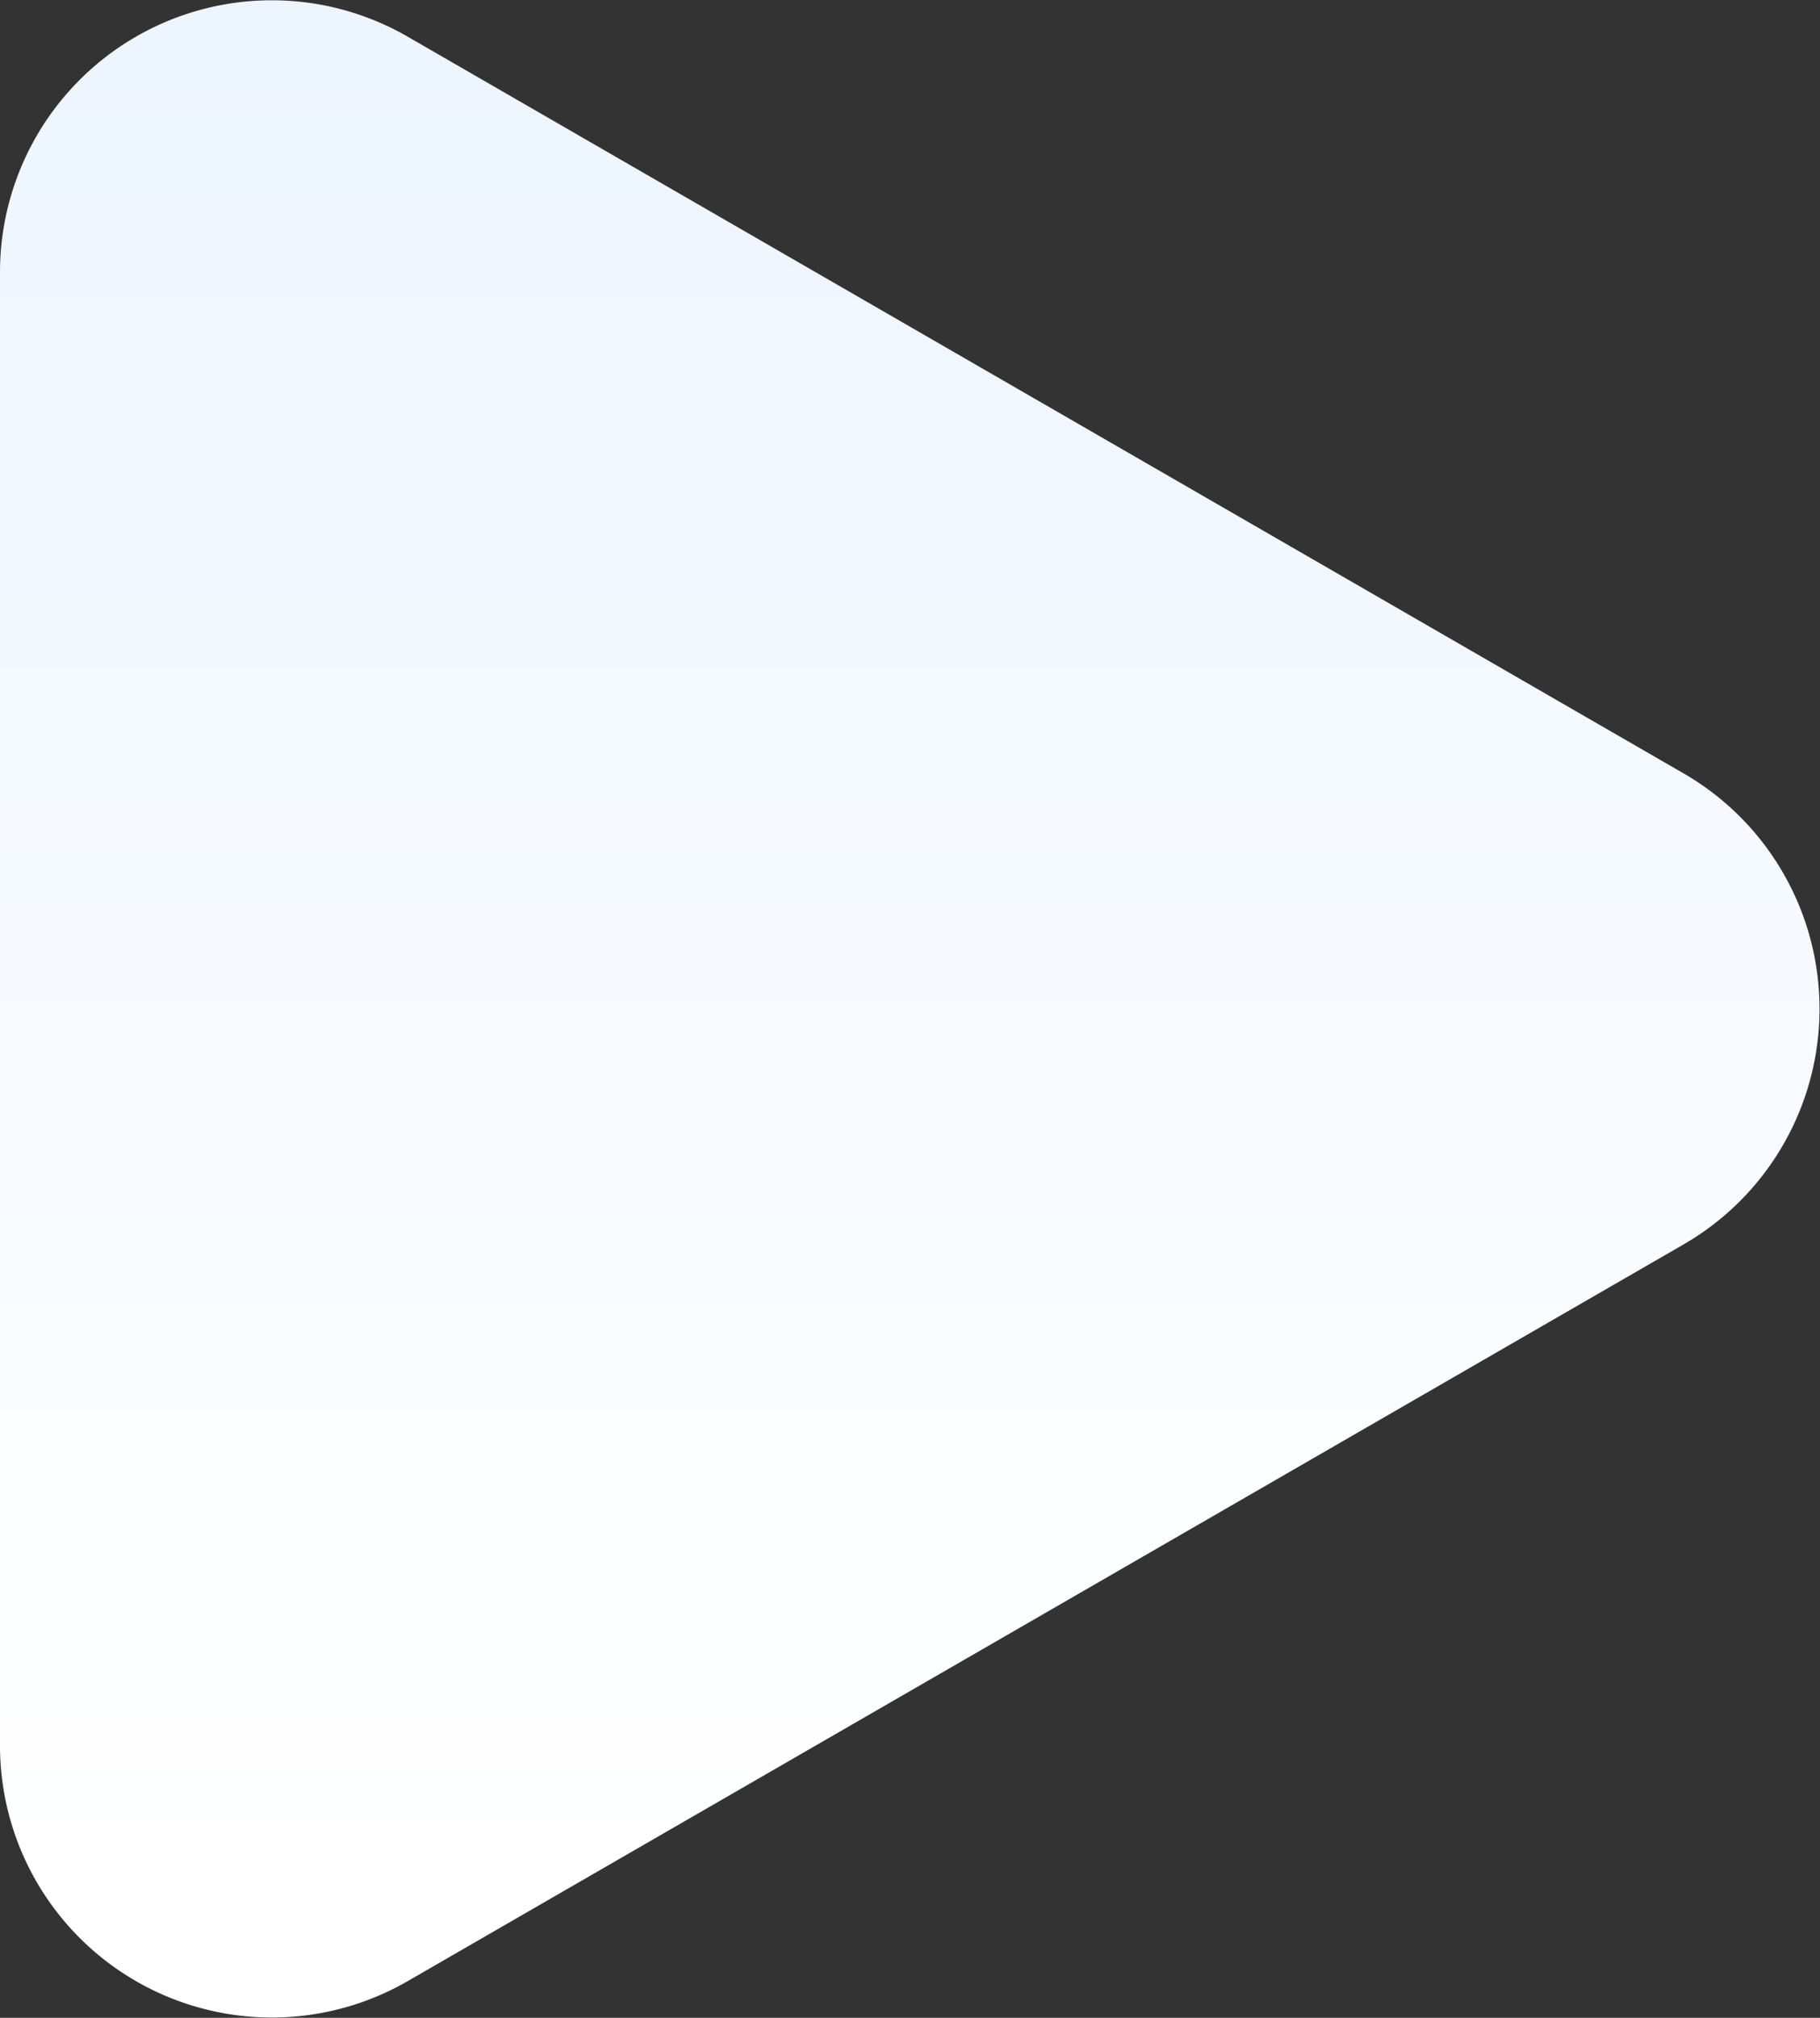 <svg xmlns="http://www.w3.org/2000/svg" xmlns:xlink="http://www.w3.org/1999/xlink" viewBox="0 0 13.39 14.84"><rect x="0" y="0" width="13.39" height="14.84" fill="#333333" stroke="none"/><defs><style>.cls-1{fill:url(#未命名的渐变_30);}</style><linearGradient id="未命名的渐变_30" x1="-89.17" y1="-256.32" x2="-89.17" y2="-271.53" gradientTransform="translate(93.69 264.91) scale(0.98)" gradientUnits="userSpaceOnUse"><stop offset="0" stop-color="#fff"/><stop offset="1" stop-color="#ebf4ff"/></linearGradient></defs><title>icon53</title><g id="图层_2" data-name="图层 2"><g id="图层_1-2" data-name="图层 1"><path class="cls-1" d="M12.39,5.69,3,.27A2,2,0,0,0,0,2V12.84a2,2,0,0,0,3,1.73l9.39-5.42A2,2,0,0,0,12.39,5.69Z"/></g></g></svg>